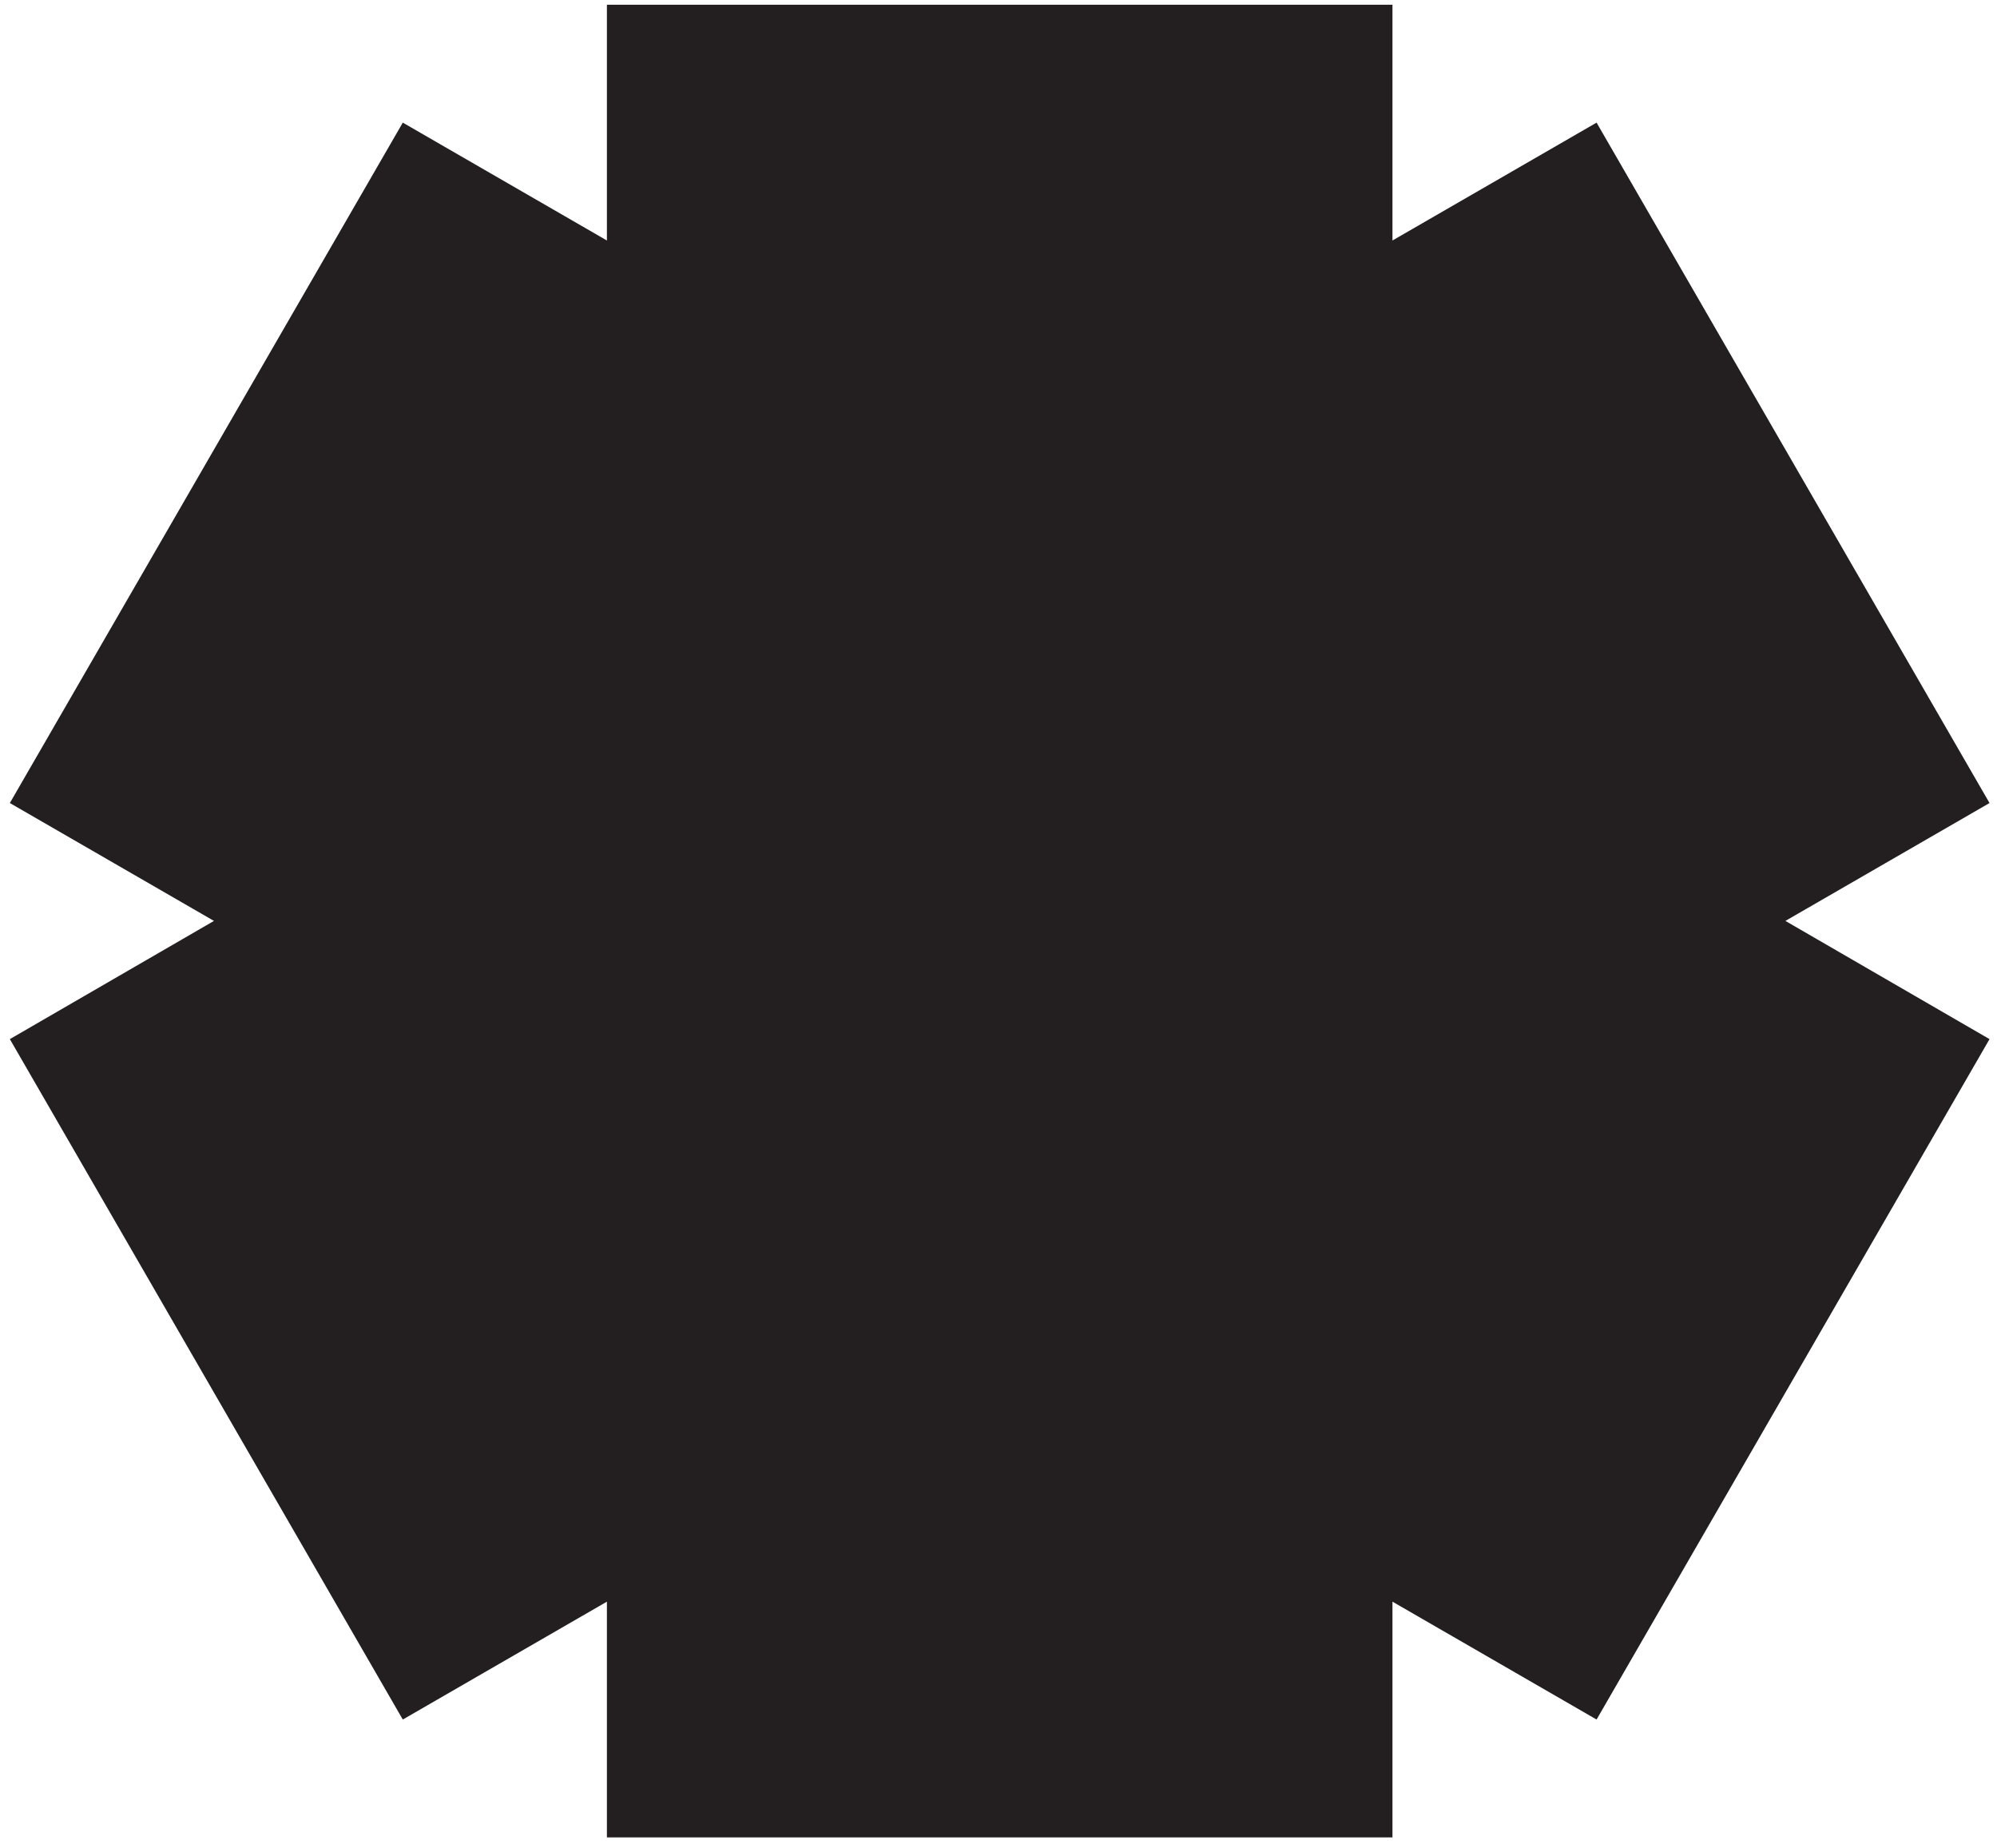 <svg version="1.2" xmlns="http://www.w3.org/2000/svg" viewBox="0 0 588 544" width="588" height="544"><defs><clipPath clipPathUnits="userSpaceOnUse" id="cp1"><path d="m2525.74-1556.31v3192h-3192v-3192z"/></clipPath></defs><style>.a{fill:#231f20}</style><g clip-path="url(#cp1)"><path class="a" d="m178.7 471.5l-60.1 34.7-115.7-200.3 60.1-34.8-60.1-34.7 115.7-200.3 60.1 34.7v-69.4h231.3v69.4l60.1-34.7 115.7 200.3-60.1 34.7 60.1 34.8-115.7 200.3-60.1-34.7v69.4h-231.3z"/></g></svg>